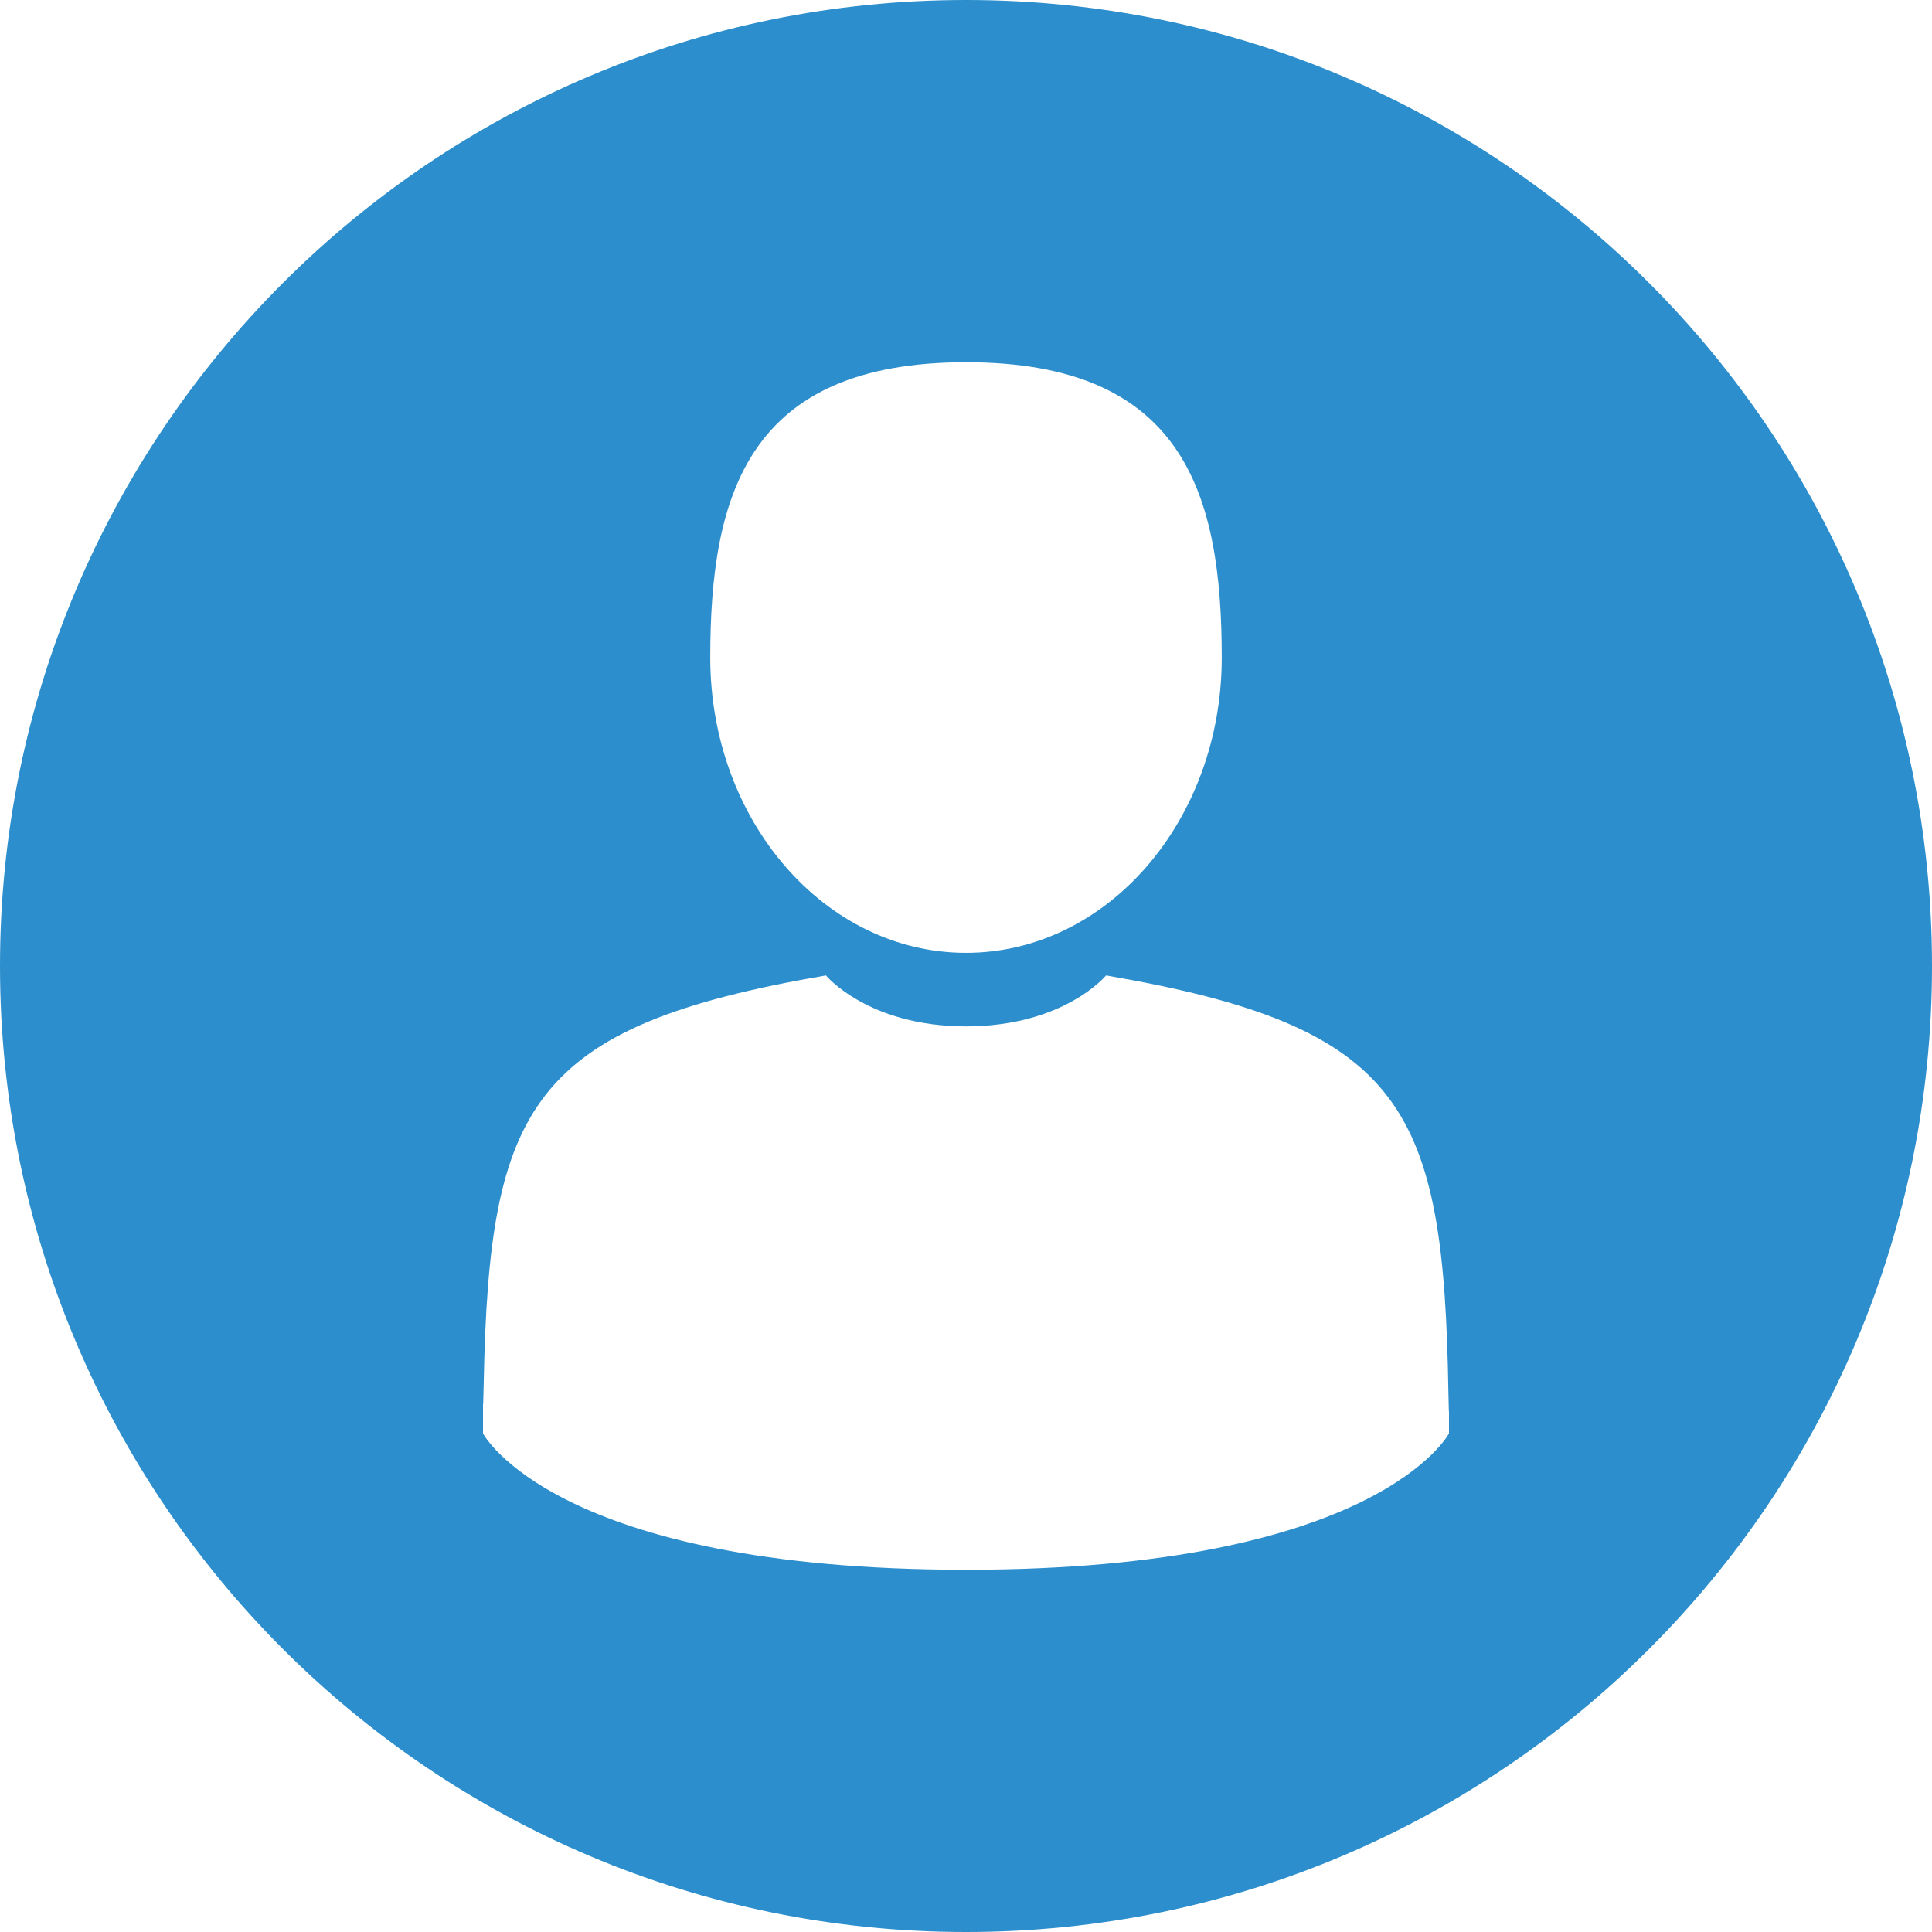 <svg width="16" height="16" viewBox="0 0 16 16" fill="none" xmlns="http://www.w3.org/2000/svg">
<path fill-rule="evenodd" clip-rule="evenodd" d="M8 16C12.418 16 16 12.418 16 8C16 3.582 12.418 0 8 0C3.582 0 0 3.582 0 8C0 12.418 3.582 16 8 16ZM8 7.891C9.17 7.891 10.118 6.796 10.118 5.445C10.118 4.095 9.807 3 8 3C6.194 3 5.882 4.095 5.882 5.445C5.882 6.796 6.831 7.891 8 7.891ZM11.995 11.526C11.956 9.173 11.633 8.503 9.16 8.078C9.16 8.078 8.812 8.5 8 8.5C7.189 8.5 6.84 8.078 6.84 8.078C4.394 8.498 4.051 9.158 4.006 11.449C4.002 11.636 4.001 11.646 4 11.624C4 11.665 4 11.74 4 11.871C4 11.871 4.589 13 8 13C11.411 13 12 11.871 12 11.871L12 11.689C11.999 11.702 11.998 11.676 11.995 11.526Z" fill="#2C8ECC"/>
</svg>
